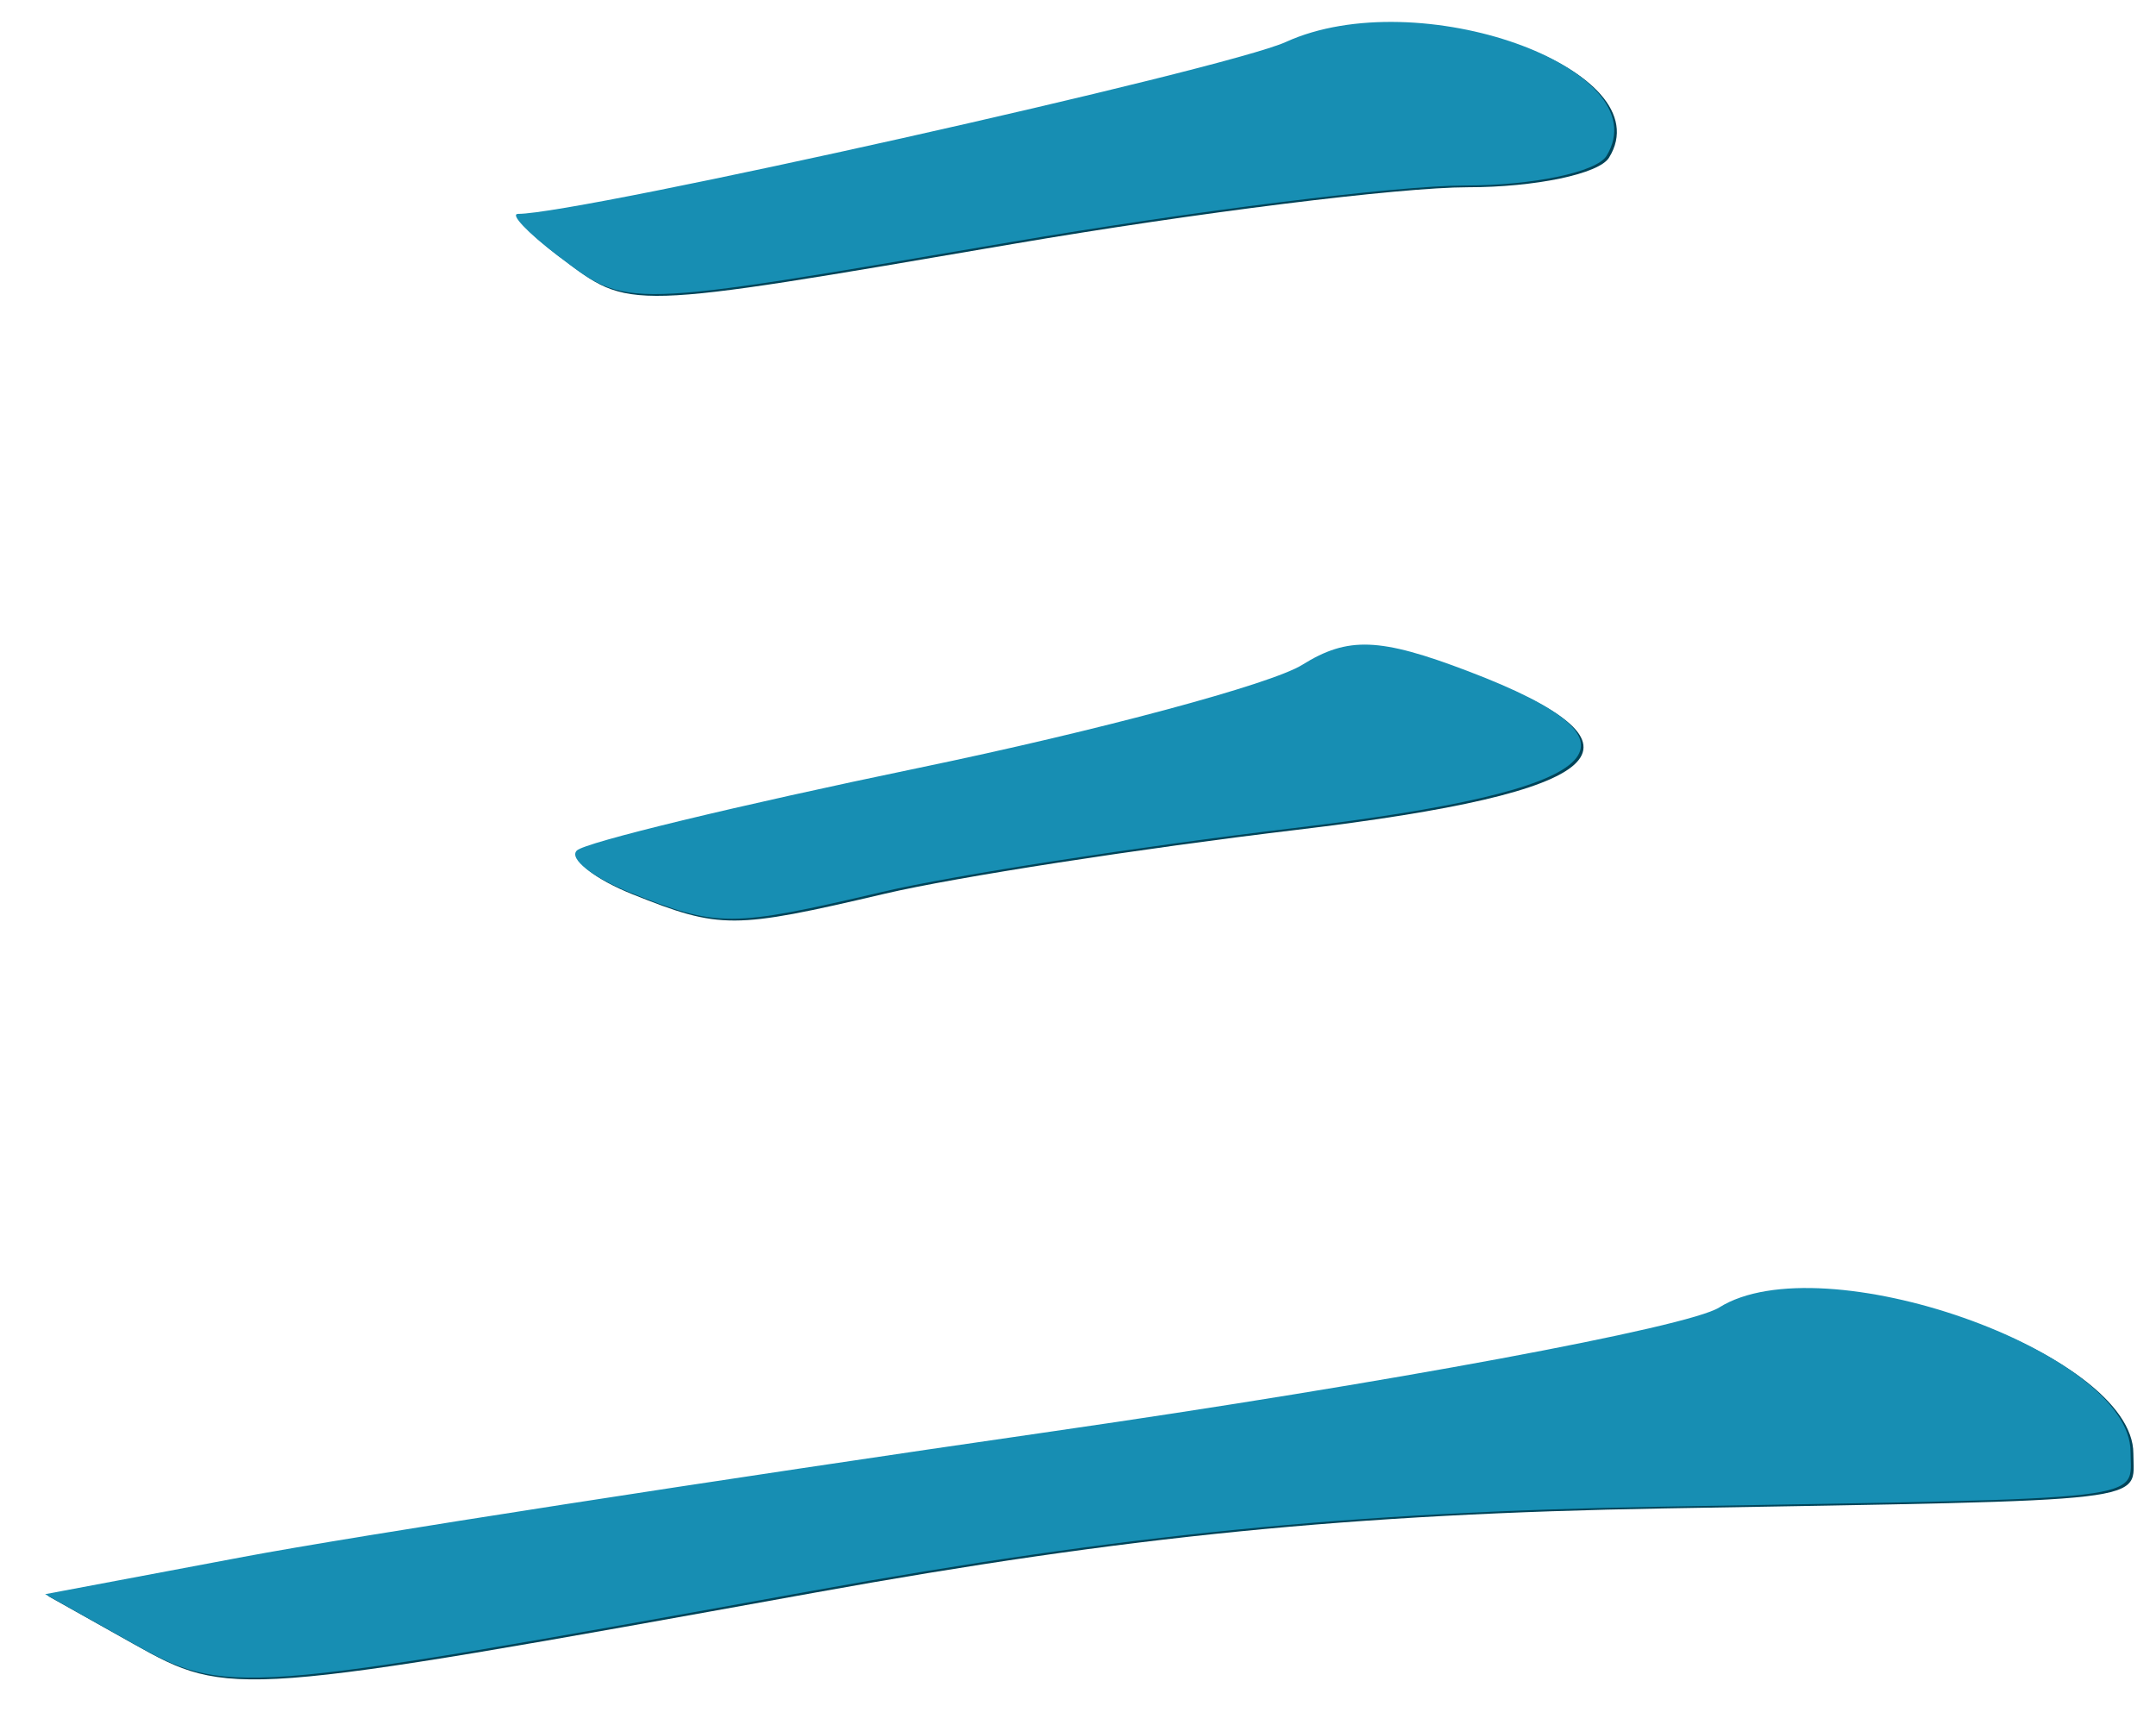 <?xml version="1.0" encoding="UTF-8" standalone="no"?><!DOCTYPE svg PUBLIC "-//W3C//DTD SVG 1.1//EN" "http://www.w3.org/Graphics/SVG/1.1/DTD/svg11.dtd"><svg width="100%" height="100%" viewBox="0 0 95 76" version="1.1" xmlns="http://www.w3.org/2000/svg" xmlns:xlink="http://www.w3.org/1999/xlink" xml:space="preserve" xmlns:serif="http://www.serif.com/" style="fill-rule:evenodd;clip-rule:evenodd;stroke-linejoin:round;stroke-miterlimit:2;"><g><g><path d="M5.864,72.418l-3.751,-2.104l8.751,-1.646c4.801,-0.905 20.841,-3.392 35.631,-5.526c14.778,-2.133 28.005,-4.588 29.38,-5.456c4.513,-2.847 18.128,1.924 18.128,6.352c-0,2.191 1.287,2.038 -20.629,2.419c-13.802,0.24 -23.716,1.224 -37.506,3.718c-25.516,4.612 -25.754,4.631 -30.004,2.243Zm22.003,-33.019c-1.638,-0.659 -2.7,-1.49 -2.338,-1.849c0.363,-0.357 7.139,-1.996 15.065,-3.64c7.926,-1.644 15.54,-3.688 16.903,-4.542c2.013,-1.256 3.413,-1.202 7.301,0.281c8.489,3.229 6.239,5.253 -7.676,6.914c-6.876,0.82 -15.04,2.085 -18.128,2.811c-6.701,1.572 -7.251,1.573 -11.127,0.025Zm-3.188,-28.063c-1.325,-1.009 -2.113,-1.835 -1.725,-1.835c2.7,-0 31.205,-6.38 33.818,-7.574c5.826,-2.652 16.527,1.149 14.127,5.018c-0.438,0.718 -3.25,1.305 -6.226,1.305c-2.988,0 -12.014,1.126 -20.053,2.501c-17.24,2.945 -16.828,2.934 -19.928,0.585l-0.013,-0Z" style="fill:#004459;fill-rule:nonzero;"/><path d="M5.739,72.339l-3.751,-2.102l8.751,-1.647c4.814,-0.906 20.854,-3.393 35.631,-5.526c14.79,-2.134 28.005,-4.589 29.38,-5.457c4.526,-2.847 18.128,1.924 18.128,6.352c-0,2.191 1.3,2.038 -20.629,2.421c-13.789,0.24 -23.716,1.224 -37.506,3.717c-25.504,4.613 -25.741,4.63 -30.004,2.244l-0,-0.002Zm22.016,-33.019c-1.638,-0.658 -2.701,-1.49 -2.338,-1.847c0.35,-0.359 7.138,-1.997 15.065,-3.641c7.926,-1.645 15.54,-3.688 16.902,-4.543c2.013,-1.254 3.413,-1.2 7.302,0.281c8.488,3.229 6.238,5.253 -7.677,6.914c-6.876,0.821 -15.04,2.086 -18.128,2.811c-6.701,1.572 -7.251,1.573 -11.126,0.025Zm-3.188,-28.062c-1.326,-1.01 -2.113,-1.835 -1.738,-1.835c2.713,0 31.217,-6.38 33.83,-7.574c5.826,-2.652 16.515,1.148 14.128,5.019c-0.438,0.717 -3.251,1.305 -6.239,1.305c-2.975,-0 -12.002,1.125 -20.053,2.5c-17.228,2.946 -16.815,2.933 -19.928,0.585Z" style="fill:#178eb3;fill-rule:nonzero;"/></g></g></svg>